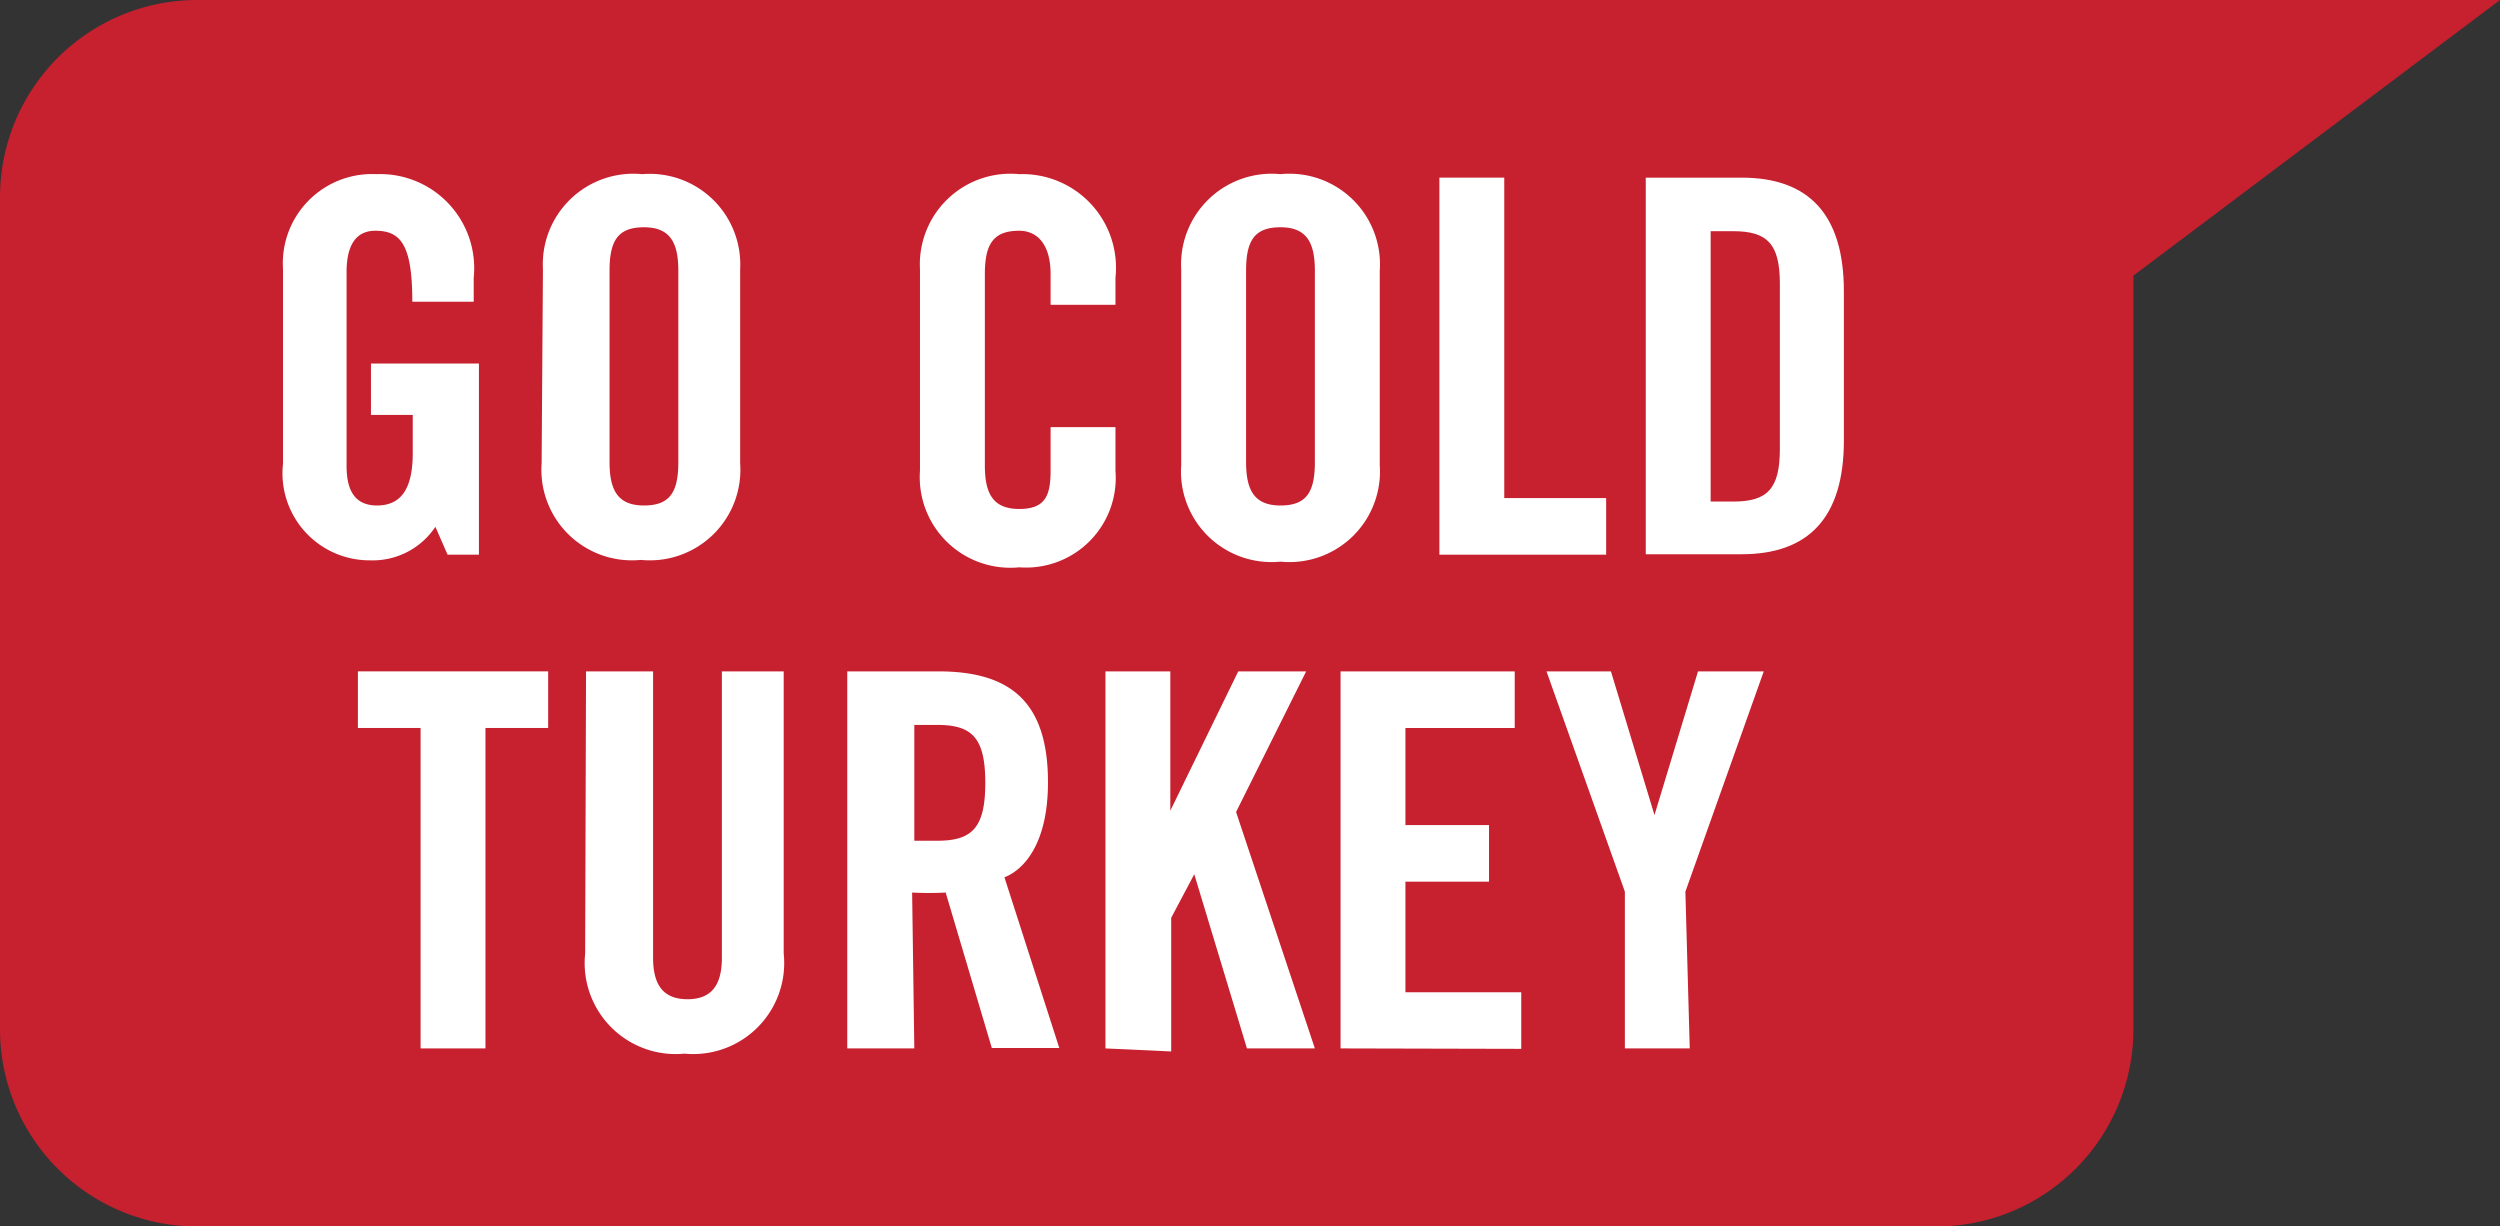 <svg xmlns="http://www.w3.org/2000/svg" viewBox="0 0 57.42 28.17"><rect x="0" y="0" width="57.42" height="28.17" fill="#333333" stroke="none"/><defs><style>.cls-1{fill:#c7202f;}.cls-2{fill:#fff;}</style></defs><title>Speech_3_Flipped</title><g id="Layer_2" data-name="Layer 2"><g id="Layer_1-2" data-name="Layer 1"><path class="cls-1" d="M4.53,28.17H44.47A4.53,4.53,0,0,0,49,23.63V6.33L57.42,0H4.53A4.53,4.53,0,0,0,0,4.53v19.1A4.53,4.53,0,0,0,4.53,28.17Z"/><path class="cls-2" d="M8.52,8.35H11v4.39h-.72L10,12.1a1.73,1.73,0,0,1-1.5.77,2,2,0,0,1-2-2.22V6.18A2.05,2.05,0,0,1,8.65,4a2.16,2.16,0,0,1,2.23,2.38v.55H9.47c0-1.3-.26-1.63-.85-1.63-.36,0-.66.22-.66.95v4.45c0,.55.18.91.7.91s.82-.34.82-1.2V9.53H8.52Z"/><path class="cls-2" d="M12.47,6.18A2.08,2.08,0,0,1,14.75,4,2.08,2.08,0,0,1,17,6.18v4.46a2.08,2.08,0,0,1-2.28,2.22,2.08,2.08,0,0,1-2.28-2.22ZM14,10.61c0,.65.19,1,.79,1s.79-.31.79-1V6.22c0-.65-.19-1-.79-1s-.79.31-.79,1Z"/><path class="cls-2" d="M24.13,7V6.3c0-.73-.34-1-.72-1-.6,0-.79.31-.79,1v4.39c0,.65.19,1,.79,1s.72-.31.72-.88v-1h1.49v1a2.06,2.06,0,0,1-2.21,2.22,2.08,2.08,0,0,1-2.28-2.22V6.18A2.08,2.08,0,0,1,23.41,4a2.15,2.15,0,0,1,2.21,2.38V7Z"/><path class="cls-2" d="M27.13,6.18A2.08,2.08,0,0,1,29.41,4a2.08,2.08,0,0,1,2.28,2.22v4.46a2.08,2.08,0,0,1-2.28,2.22,2.08,2.08,0,0,1-2.28-2.22Zm1.49,4.43c0,.65.19,1,.79,1s.79-.31.79-1V6.22c0-.65-.19-1-.79-1s-.79.31-.79,1Z"/><path class="cls-2" d="M33.06,12.74V4.08h1.49v7.36h2.34v1.3Z"/><path class="cls-2" d="M37.8,4.08H40c1.54,0,2.35.84,2.35,2.61v3.43c0,1.78-.82,2.61-2.35,2.61H37.8Zm1.49,7.44h.52c.79,0,1.07-.3,1.07-1.21V6.52c0-.91-.28-1.21-1.07-1.21h-.52Z"/><path class="cls-2" d="M9.66,16.72H8.22v-1.3h4.37v1.3H11.15v7.36H9.66Z"/><path class="cls-2" d="M13.46,15.42H15V22c0,.64.25.95.79.95s.79-.31.79-.95V15.42H18V21.9a2.09,2.09,0,0,1-2.28,2.3,2.09,2.09,0,0,1-2.28-2.3Z"/><path class="cls-2" d="M21,24.08H19.46V15.42h2.09c1.67,0,2.52.71,2.52,2.55,0,1.39-.54,2-1,2.18l1.26,3.92H22.78L21.72,20.5a7.19,7.19,0,0,1-.77,0Zm0-4.77h.53c.8,0,1.1-.3,1.1-1.33s-.3-1.33-1.1-1.33H21Z"/><path class="cls-2" d="M25.39,24.08V15.42h1.49v3.2h0l1.56-3.2H30l-1.61,3.23,1.81,5.43H28.64l-1.21-4h0l-.53,1v3.07Z"/><path class="cls-2" d="M30.79,24.08V15.42h4v1.3H32.28v2.23H34.2v1.3H32.28v2.54h2.66v1.3Z"/><path class="cls-2" d="M38.81,24.08H37.32v-3.6l-1.8-5.06H37l1,3.3h0l1-3.3h1.51l-1.8,5.06Z"/></g></g></svg>